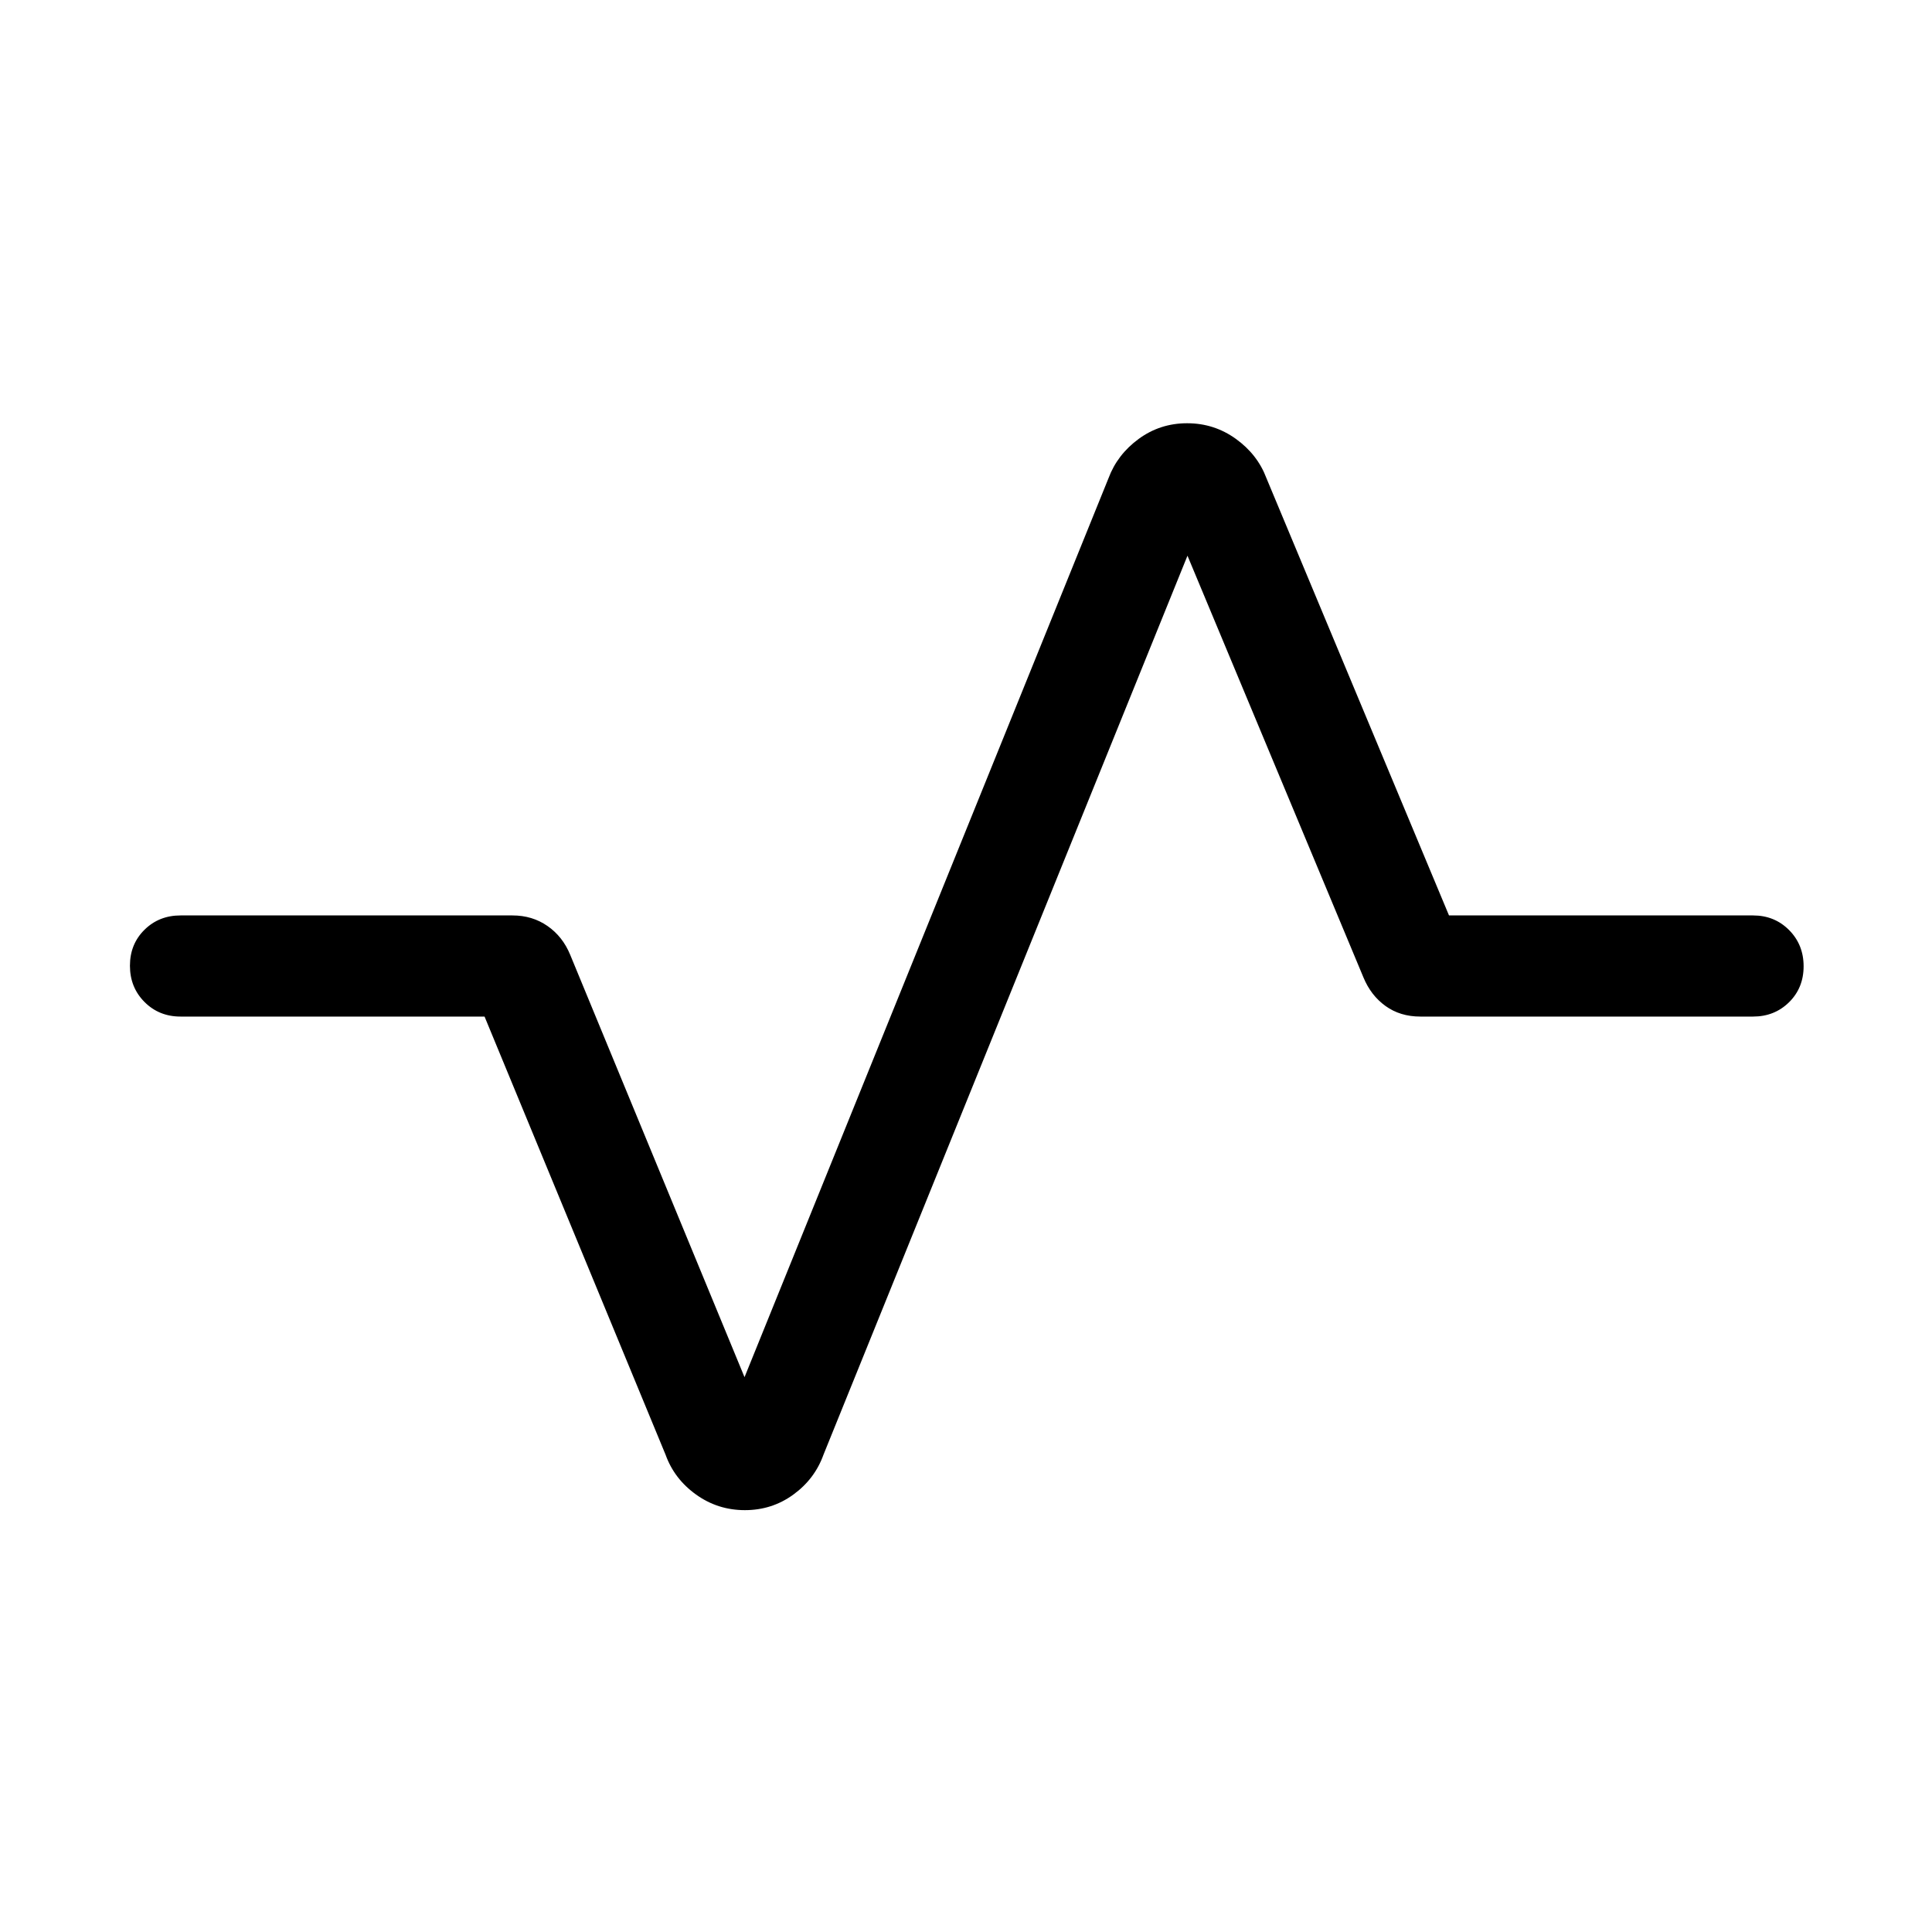 <svg xmlns="http://www.w3.org/2000/svg" height="40" viewBox="0 -960 960 960" width="40"><path d="M370.134-209.618q-13.466 0-24.274-7.75-10.808-7.75-15.14-19.788l-89.949-217.717H89.693q-10.68 0-17.903-7.262-7.224-7.263-7.224-18 0-10.736 7.224-17.864t17.903-7.128h164.949q9.848 0 17.4 5.243 7.552 5.244 11.266 14.269l86.641 209.922 180.872-446.715q4.379-11.736 14.997-19.509 10.617-7.773 24.066-7.773 13.448 0 24.225 7.773 10.777 7.773 15.172 19.509l90.717 217.281h151.078q10.679 0 17.903 7.262 7.225 7.263 7.225 18 0 10.736-7.225 17.864-7.224 7.128-17.903 7.128H705.743q-9.981 0-17.274-5.243-7.294-5.244-11.008-14.269l-87.41-209.487-180.872 446.716q-4.314 12.038-14.946 19.788t-24.099 7.75Z"/></svg>